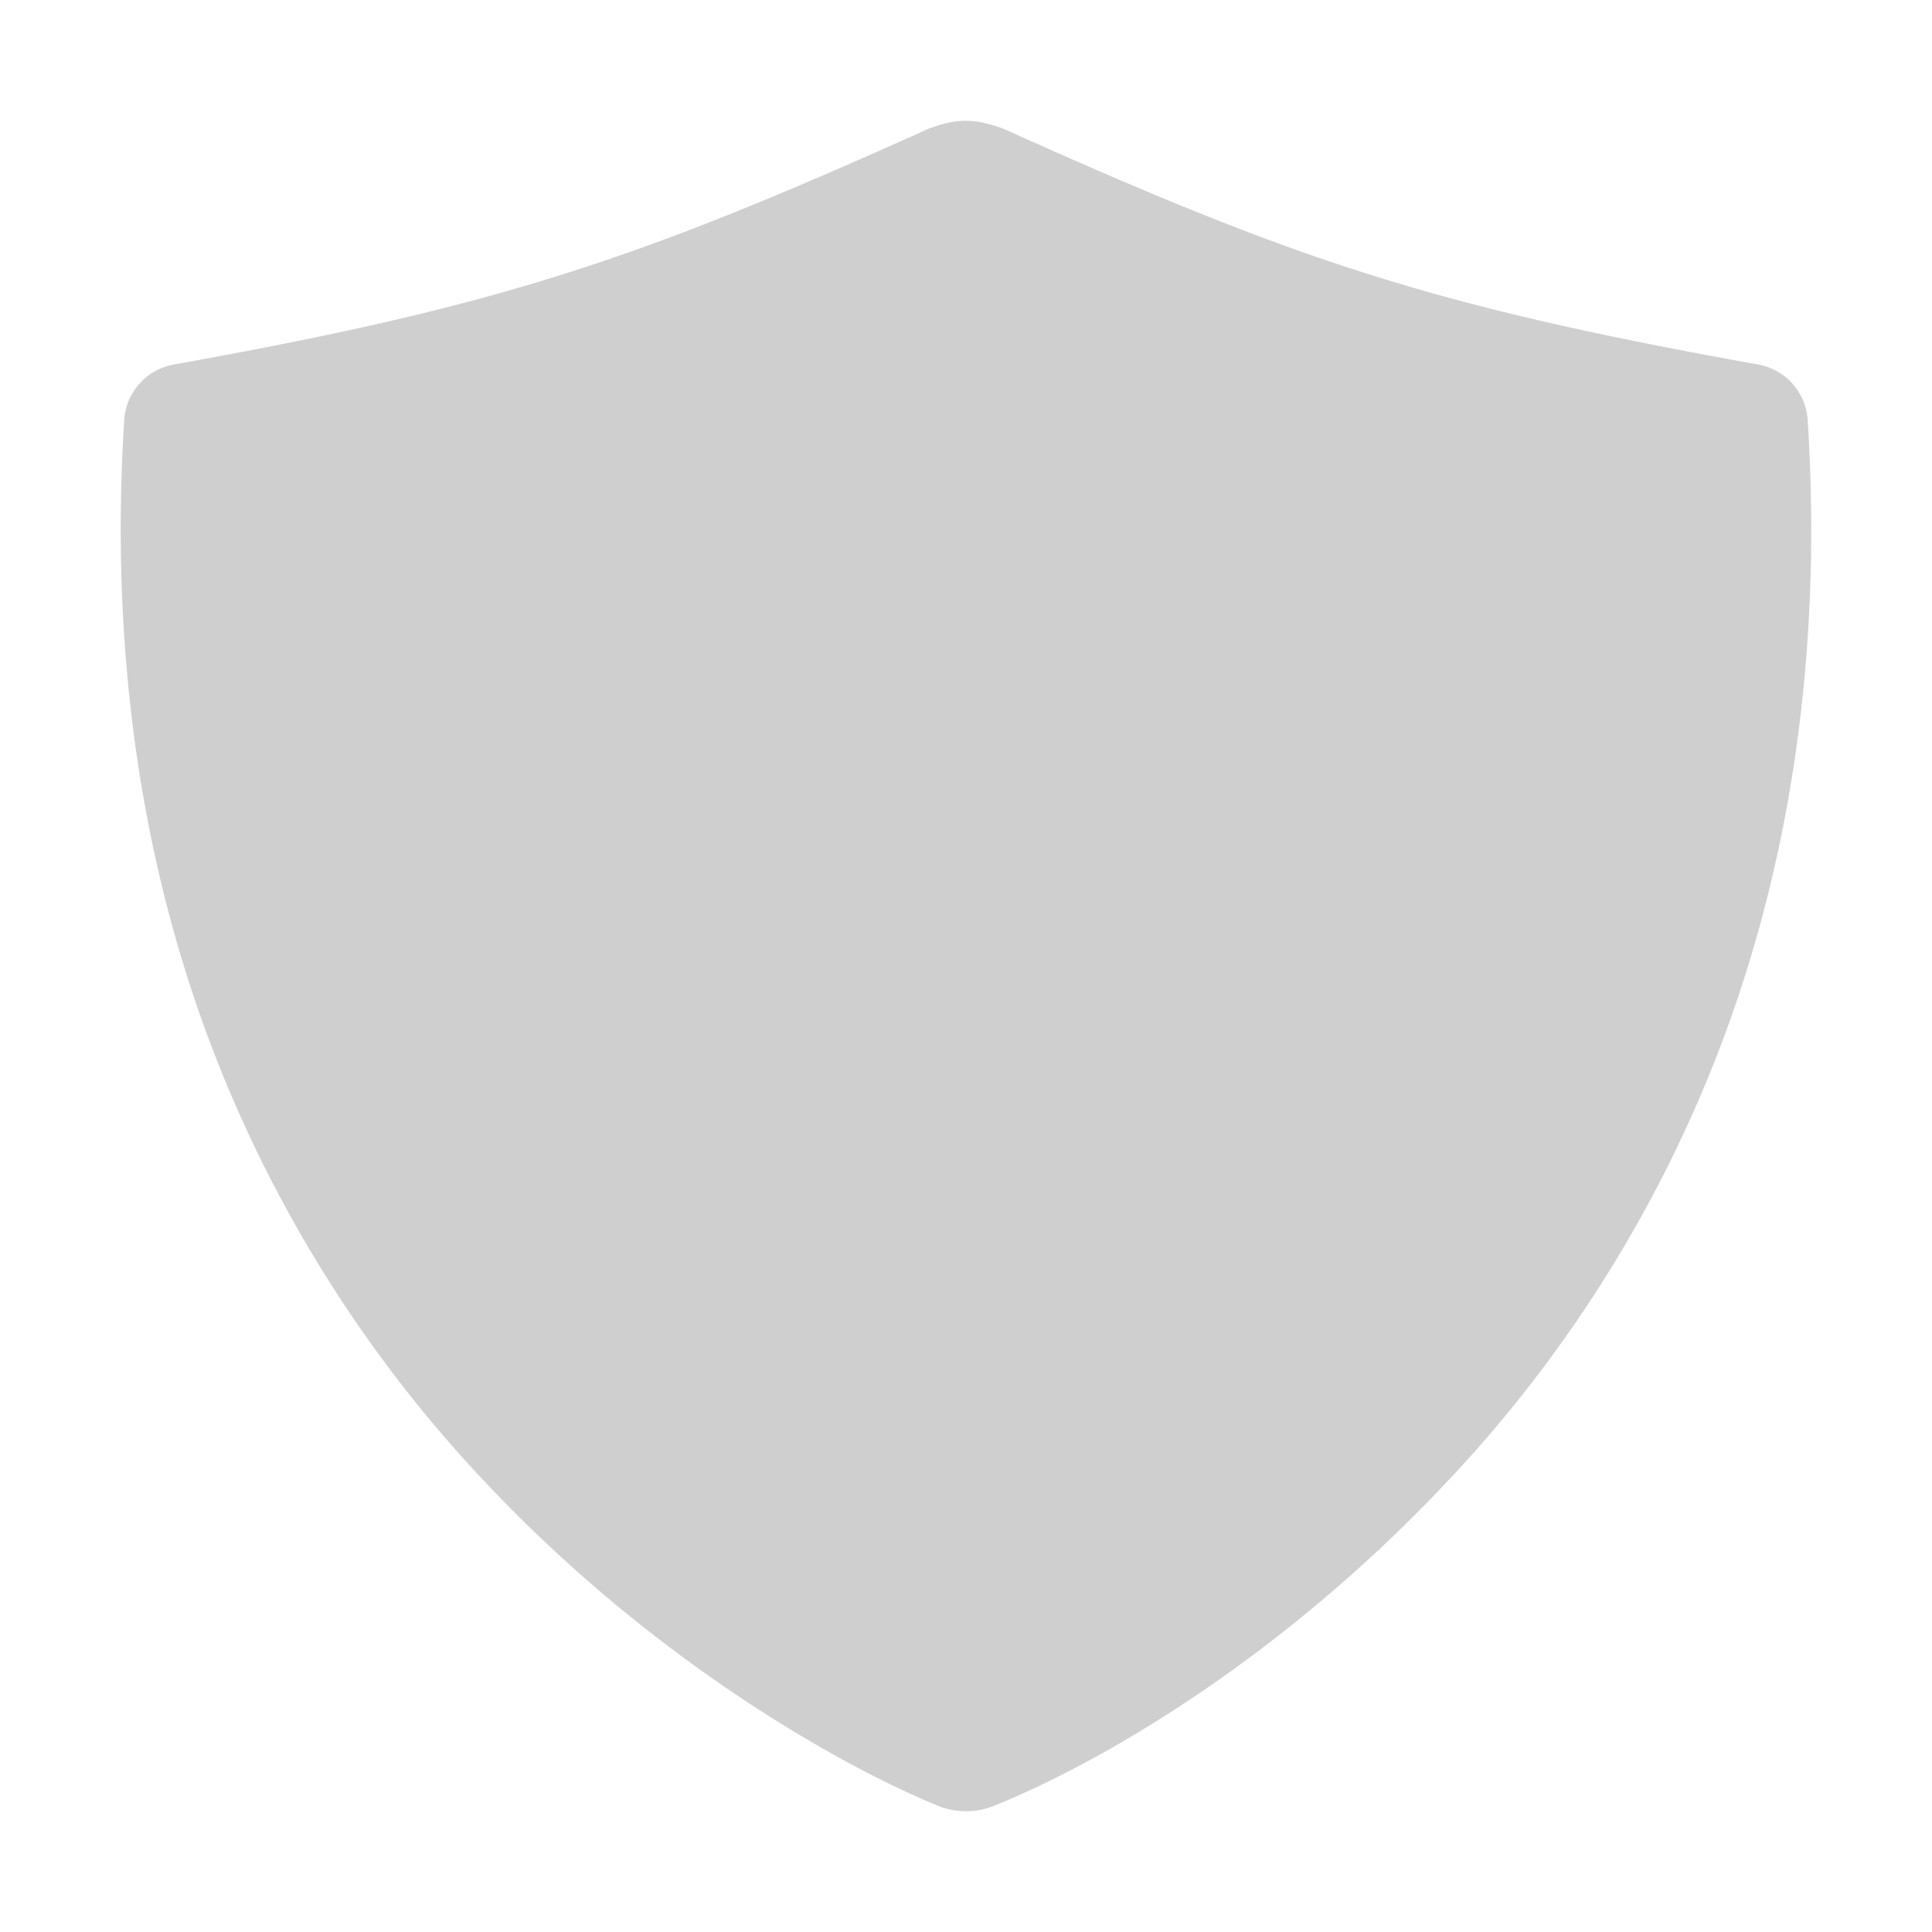 <svg width="24" height="24" fill="none" xmlns="http://www.w3.org/2000/svg"><path d="M22.456 5.22a.75.75 0 00-.616-.692c-4.033-.723-5.73-1.288-9.371-2.927-.364-.135-.59-.133-.938 0-3.642 1.64-5.339 2.203-9.371 2.927a.75.75 0 00-.617.692c-.18 2.864.204 5.53 1.142 7.928a16.351 16.351 0 003.348 5.27c2.094 2.223 4.416 3.52 5.613 4.012a.937.937 0 00.709 0c1.265-.512 3.5-1.773 5.611-4.013a16.354 16.354 0 003.348-5.269c.939-2.397 1.323-5.064 1.142-7.928z" fill="#121212" fill-opacity=".2"/></svg>